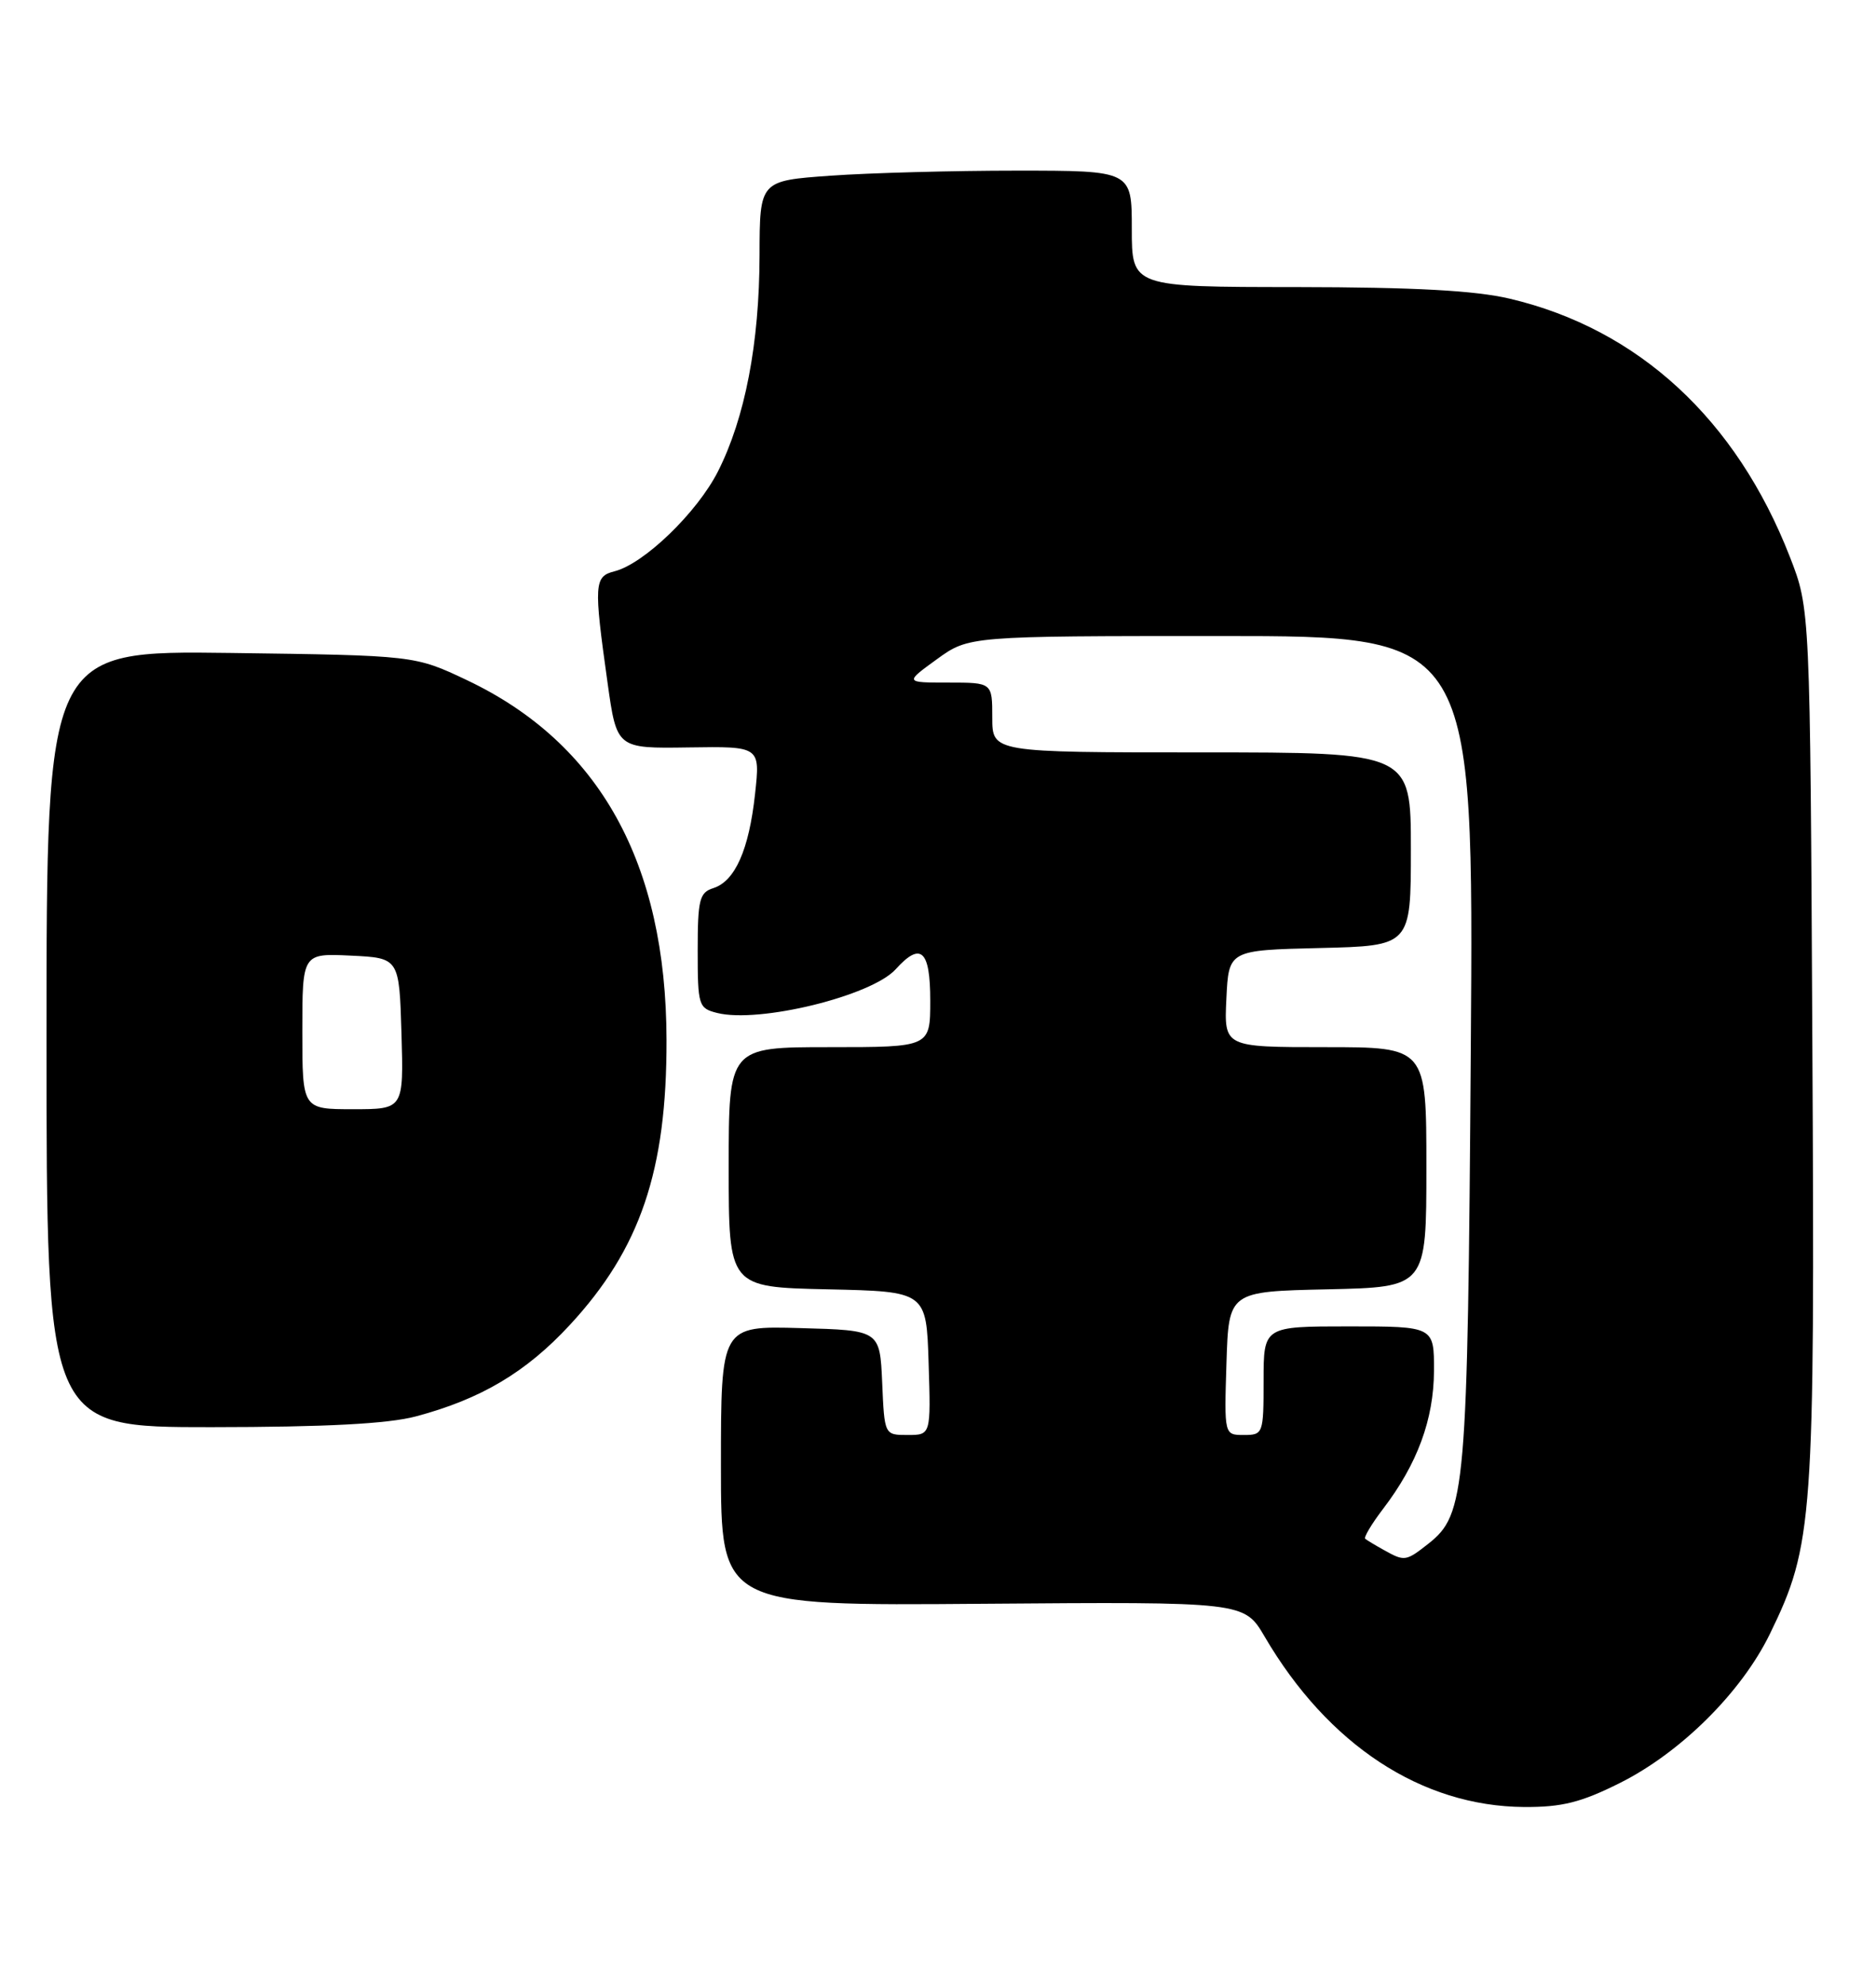 <?xml version="1.0" encoding="UTF-8" standalone="no"?>
<!DOCTYPE svg PUBLIC "-//W3C//DTD SVG 1.1//EN" "http://www.w3.org/Graphics/SVG/1.1/DTD/svg11.dtd" >
<svg xmlns="http://www.w3.org/2000/svg" xmlns:xlink="http://www.w3.org/1999/xlink" version="1.1" viewBox="0 0 242 256">
 <g >
 <path fill="currentColor"
d=" M 208.95 229.87 C 216.83 225.93 224.66 218.15 228.32 210.63 C 233.90 199.18 234.12 196.06 233.79 134.59 C 233.50 78.50 233.50 78.50 230.90 71.82 C 223.99 54.07 211.35 42.42 194.77 38.51 C 190.28 37.45 182.46 37.03 167.25 37.01 C 146.00 37.00 146.00 37.00 146.00 29.50 C 146.00 22.00 146.00 22.00 131.15 22.00 C 122.99 22.00 112.19 22.29 107.15 22.65 C 98.00 23.30 98.00 23.30 97.98 32.90 C 97.96 44.27 96.11 53.87 92.62 60.77 C 89.93 66.08 83.07 72.69 79.28 73.65 C 76.64 74.31 76.58 75.26 78.37 88.00 C 79.56 96.50 79.56 96.50 88.82 96.36 C 98.07 96.22 98.07 96.22 97.40 102.36 C 96.62 109.55 94.82 113.61 92.01 114.50 C 90.23 115.06 90.00 116.00 90.00 122.55 C 90.00 129.63 90.11 129.99 92.51 130.59 C 97.92 131.95 112.42 128.40 115.54 124.96 C 118.78 121.37 120.00 122.47 120.00 129.00 C 120.00 135.00 120.00 135.00 107.00 135.00 C 94.00 135.00 94.00 135.00 94.00 150.47 C 94.00 165.94 94.00 165.94 106.75 166.22 C 119.50 166.50 119.50 166.50 119.79 175.75 C 120.08 185.00 120.08 185.00 117.08 185.00 C 114.09 185.00 114.09 185.00 113.80 178.25 C 113.50 171.50 113.50 171.50 103.25 171.22 C 93.00 170.93 93.00 170.93 93.00 188.98 C 93.00 207.03 93.00 207.03 126.75 206.76 C 160.50 206.50 160.50 206.50 163.14 211.00 C 171.32 224.96 183.37 232.86 196.59 232.96 C 201.47 232.99 203.93 232.38 208.95 229.87 Z  M 53.66 182.60 C 62.04 180.37 67.87 176.91 73.51 170.81 C 82.59 161.01 86.02 150.92 85.98 134.07 C 85.94 111.27 77.34 95.79 60.22 87.68 C 53.50 84.50 53.50 84.50 29.75 84.18 C 6.00 83.87 6.00 83.87 6.00 133.93 C 6.00 184.00 6.00 184.00 27.25 183.99 C 42.07 183.98 50.06 183.56 53.66 182.60 Z  M 178.50 199.82 C 177.40 199.21 176.32 198.56 176.11 198.38 C 175.90 198.20 176.93 196.47 178.41 194.53 C 182.84 188.73 184.95 182.99 184.98 176.75 C 185.00 171.00 185.00 171.00 174.00 171.00 C 163.00 171.00 163.00 171.00 163.00 178.00 C 163.00 184.83 162.94 185.00 160.46 185.00 C 157.92 185.00 157.92 185.00 158.21 175.75 C 158.50 166.50 158.50 166.50 171.25 166.22 C 184.00 165.94 184.00 165.94 184.00 150.47 C 184.00 135.00 184.00 135.00 170.95 135.00 C 157.90 135.00 157.90 135.00 158.20 128.75 C 158.50 122.50 158.50 122.50 170.25 122.22 C 182.00 121.94 182.00 121.94 182.00 109.47 C 182.00 97.00 182.00 97.00 155.00 97.00 C 128.00 97.00 128.00 97.00 128.00 92.50 C 128.00 88.00 128.00 88.00 122.35 88.00 C 116.70 88.00 116.70 88.00 120.84 85.00 C 124.98 82.00 124.98 82.00 157.55 82.00 C 190.11 82.00 190.11 82.00 189.73 135.25 C 189.32 192.39 189.08 195.22 184.24 199.03 C 181.35 201.30 181.18 201.32 178.50 199.82 Z  M 39.00 132.95 C 39.00 122.90 39.00 122.90 45.25 123.20 C 51.50 123.50 51.50 123.50 51.79 133.25 C 52.07 143.00 52.07 143.00 45.54 143.00 C 39.00 143.00 39.00 143.00 39.00 132.95 Z "/>
</g>
</svg>